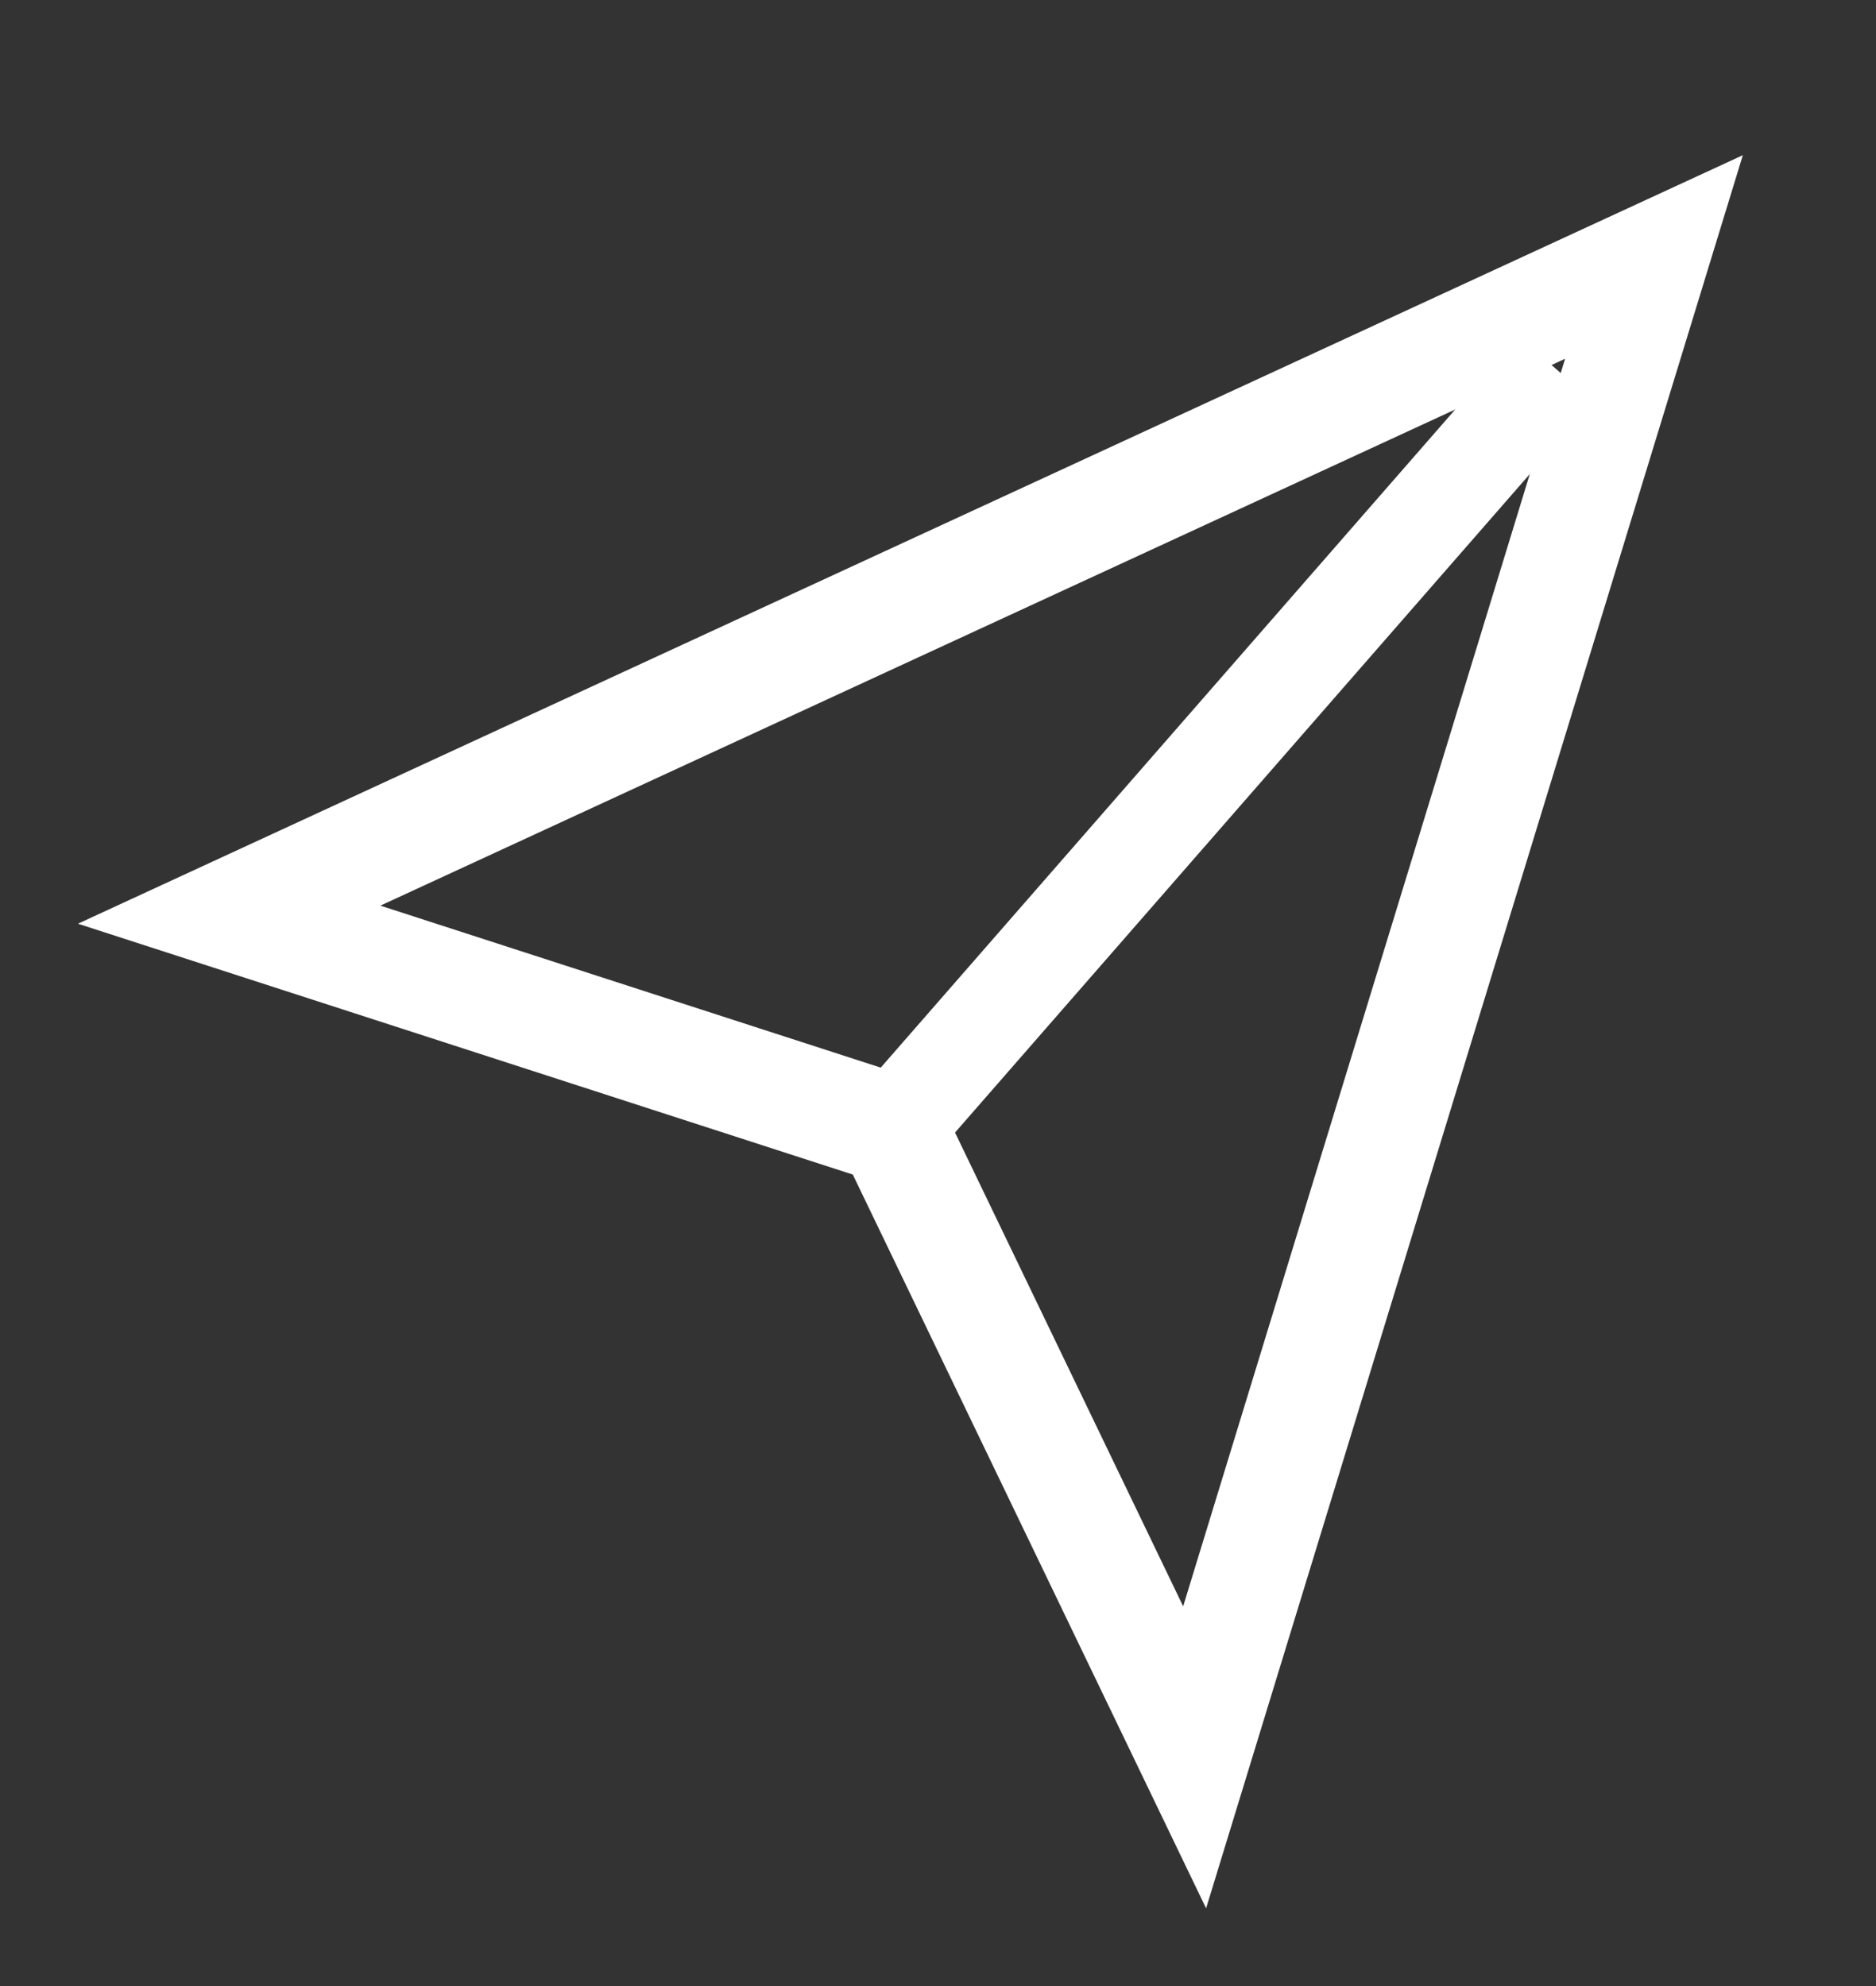 <svg xmlns="http://www.w3.org/2000/svg" width="34" height="36" viewBox="0 0 34 36">
  <rect x="0" y="0" width="34" height="36" fill="#333333" stroke="none"/>
<defs>
    <style>
      .cls-1 {
        fill: none;
        stroke: #fff;
        stroke-width: 2px;
      }

      .cls-1, .cls-2 {
        fill-rule: evenodd;
      }

      .cls-2 {
        fill: #fff;
      }
    </style>
  </defs>
  <path class="cls-1" d="M21.651,31.854l-5.48-11.383L4.153,16.58,29.976,4.658Z"/>
  <path class="cls-2" d="M27.528,6.1l1.347,1.176L16.526,21.426,15.179,20.25Z"/>
</svg>
